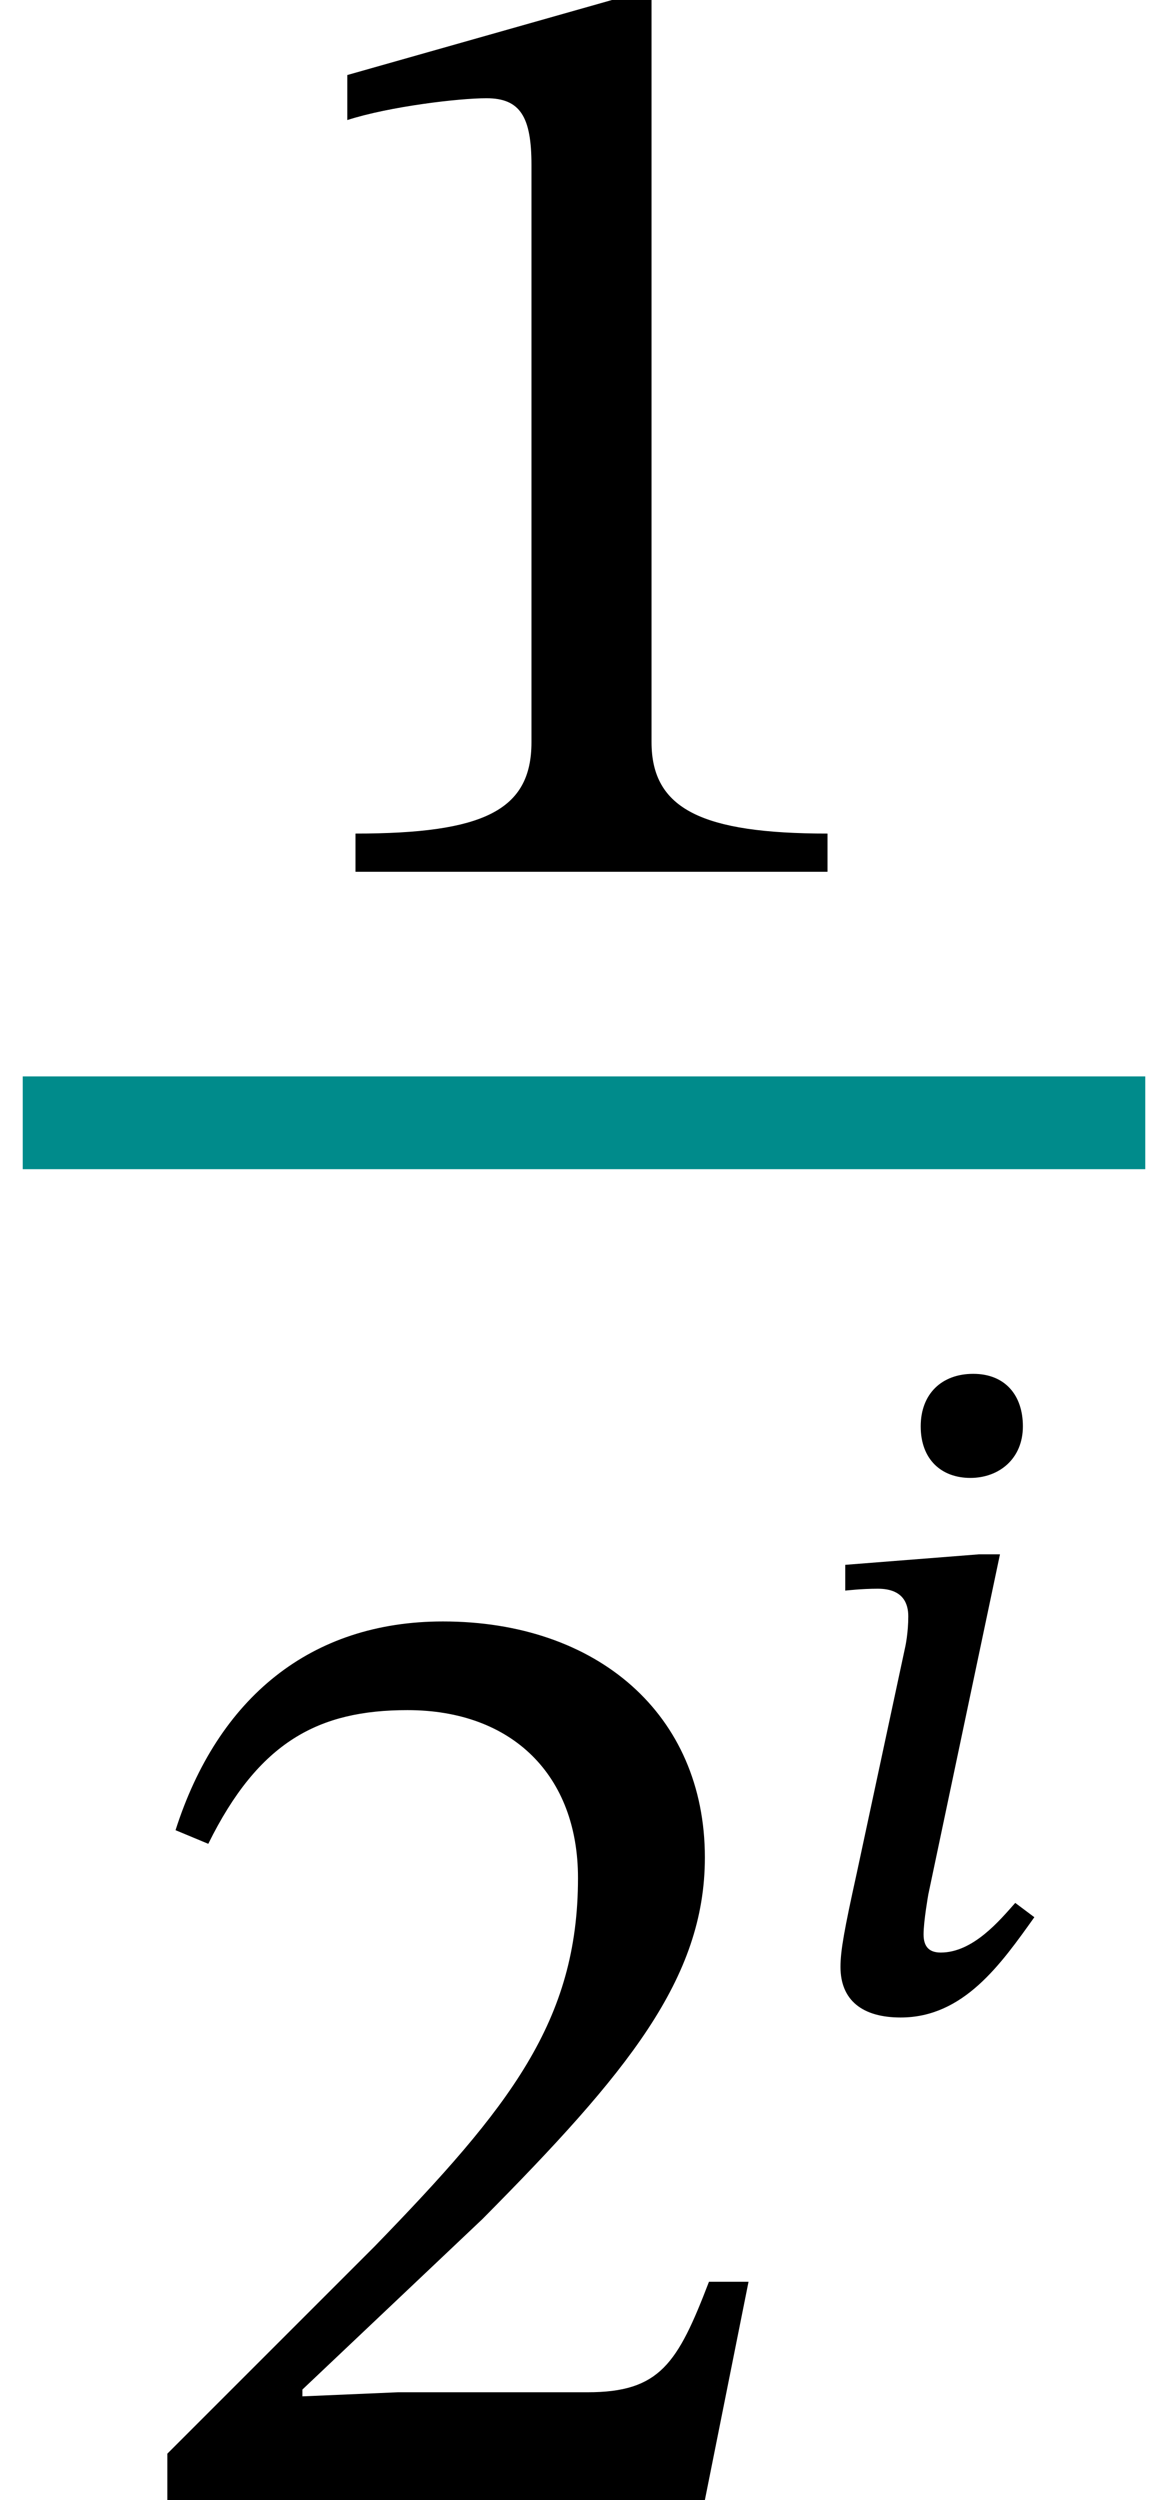<?xml version="1.0" encoding="UTF-8" standalone="no"?>
<svg xmlns="http://www.w3.org/2000/svg" viewBox="-1 0 51.368 109.95" width="51.368" height="109.95" style="background:white">
    <g transform="translate(0,64.86)" id="8">
        <g transform="translate(0,-15.48)" style="color:darkcyan" id="5">
            <g transform="translate(0,-11.04)" id="6"></g>
            <g transform="translate(0,8.881784197001252e-16)" id="undefined"></g>
            <g transform="translate(0,60.57)" style="color:orange" id="7">
                <g transform="translate(33.78,0)" id="3">
                    <g transform="translate(0,-21.6)" style="color:pink" id="4"></g>
                </g>
            </g>
        </g>
    </g>
    <g transform="translate(0,64.86)" id="8">
        <g transform="translate(0,-15.48)" style="color:darkcyan" id="5">
            <g transform="translate(0,-11.04)" id="6">
                <path fill="currentcolor" id="0" style="opacity:1" aria-hidden="true" d="M 426,0 L 426,28 C 334,28 297,46 297,95L 297,639 L 268,639 L 74,584 L 74,551 C 105,561 156,567 176,567C 201,567 209,553 209,518L 209,95 C 209,45 174,28 80,28L 80,0 Z" transform="translate(9.834, 0) scale(0.06, -0.06)"></path>
            </g>
            <g transform="translate(0,8.881784197001252e-16)" id="undefined">
                <line type="line" x1="0" y1="0" x2="49.368" y2="0" stroke="currentColor" stroke-width="4.08" stroke-linecap="butt"></line>
            </g>
            <g transform="translate(0,60.57)" style="color:orange" id="7">
                <path fill="currentcolor" id="1" style="opacity:1" aria-hidden="true" d="M 464,160 L 435,160 C 412,100 399,79 346,79L 207,79 L 137,76 L 137,81 L 269,206 C 375,313 432,382 432,471C 432,576 353,644 240,644C 143,644 75,588 44,491L 68,481 C 105,556 149,579 214,579C 291,579 339,531 339,456C 339,351 289,288 190,186L 38,34 L 38,0 L 432,0 Z" transform="translate(4.08, 0) scale(0.06, -0.06)"></path>
                <g transform="translate(33.78,0)" id="3">
                    <g transform="translate(0,-21.6)" style="color:pink" id="4">
                        <path fill="currentcolor" id="2" style="opacity:1" aria-hidden="true" d="M 243,610 C 243,643 224,665 191,665C 158,665 136,644 136,610C 136,575 158,556 188,556C 218,556 243,576 243,610ZM 219,476 L 197,476 L 57,465 L 57,438 C 57,438 74,440 91,440C 118,440 123,424 123,411C 123,394 120,380 120,380L 69,142 C 56,83 52,61 52,44C 52,9 75,-9 115,-9C 181,-9 220,47 255,96L 235,111 C 219,93 191,59 157,59C 145,59 139,65 139,78C 139,92 144,120 144,120Z" transform="translate(0, 0) scale(0.042, -0.042)"></path>
                    </g>
                </g>
            </g>
        </g>
    </g>
</svg>